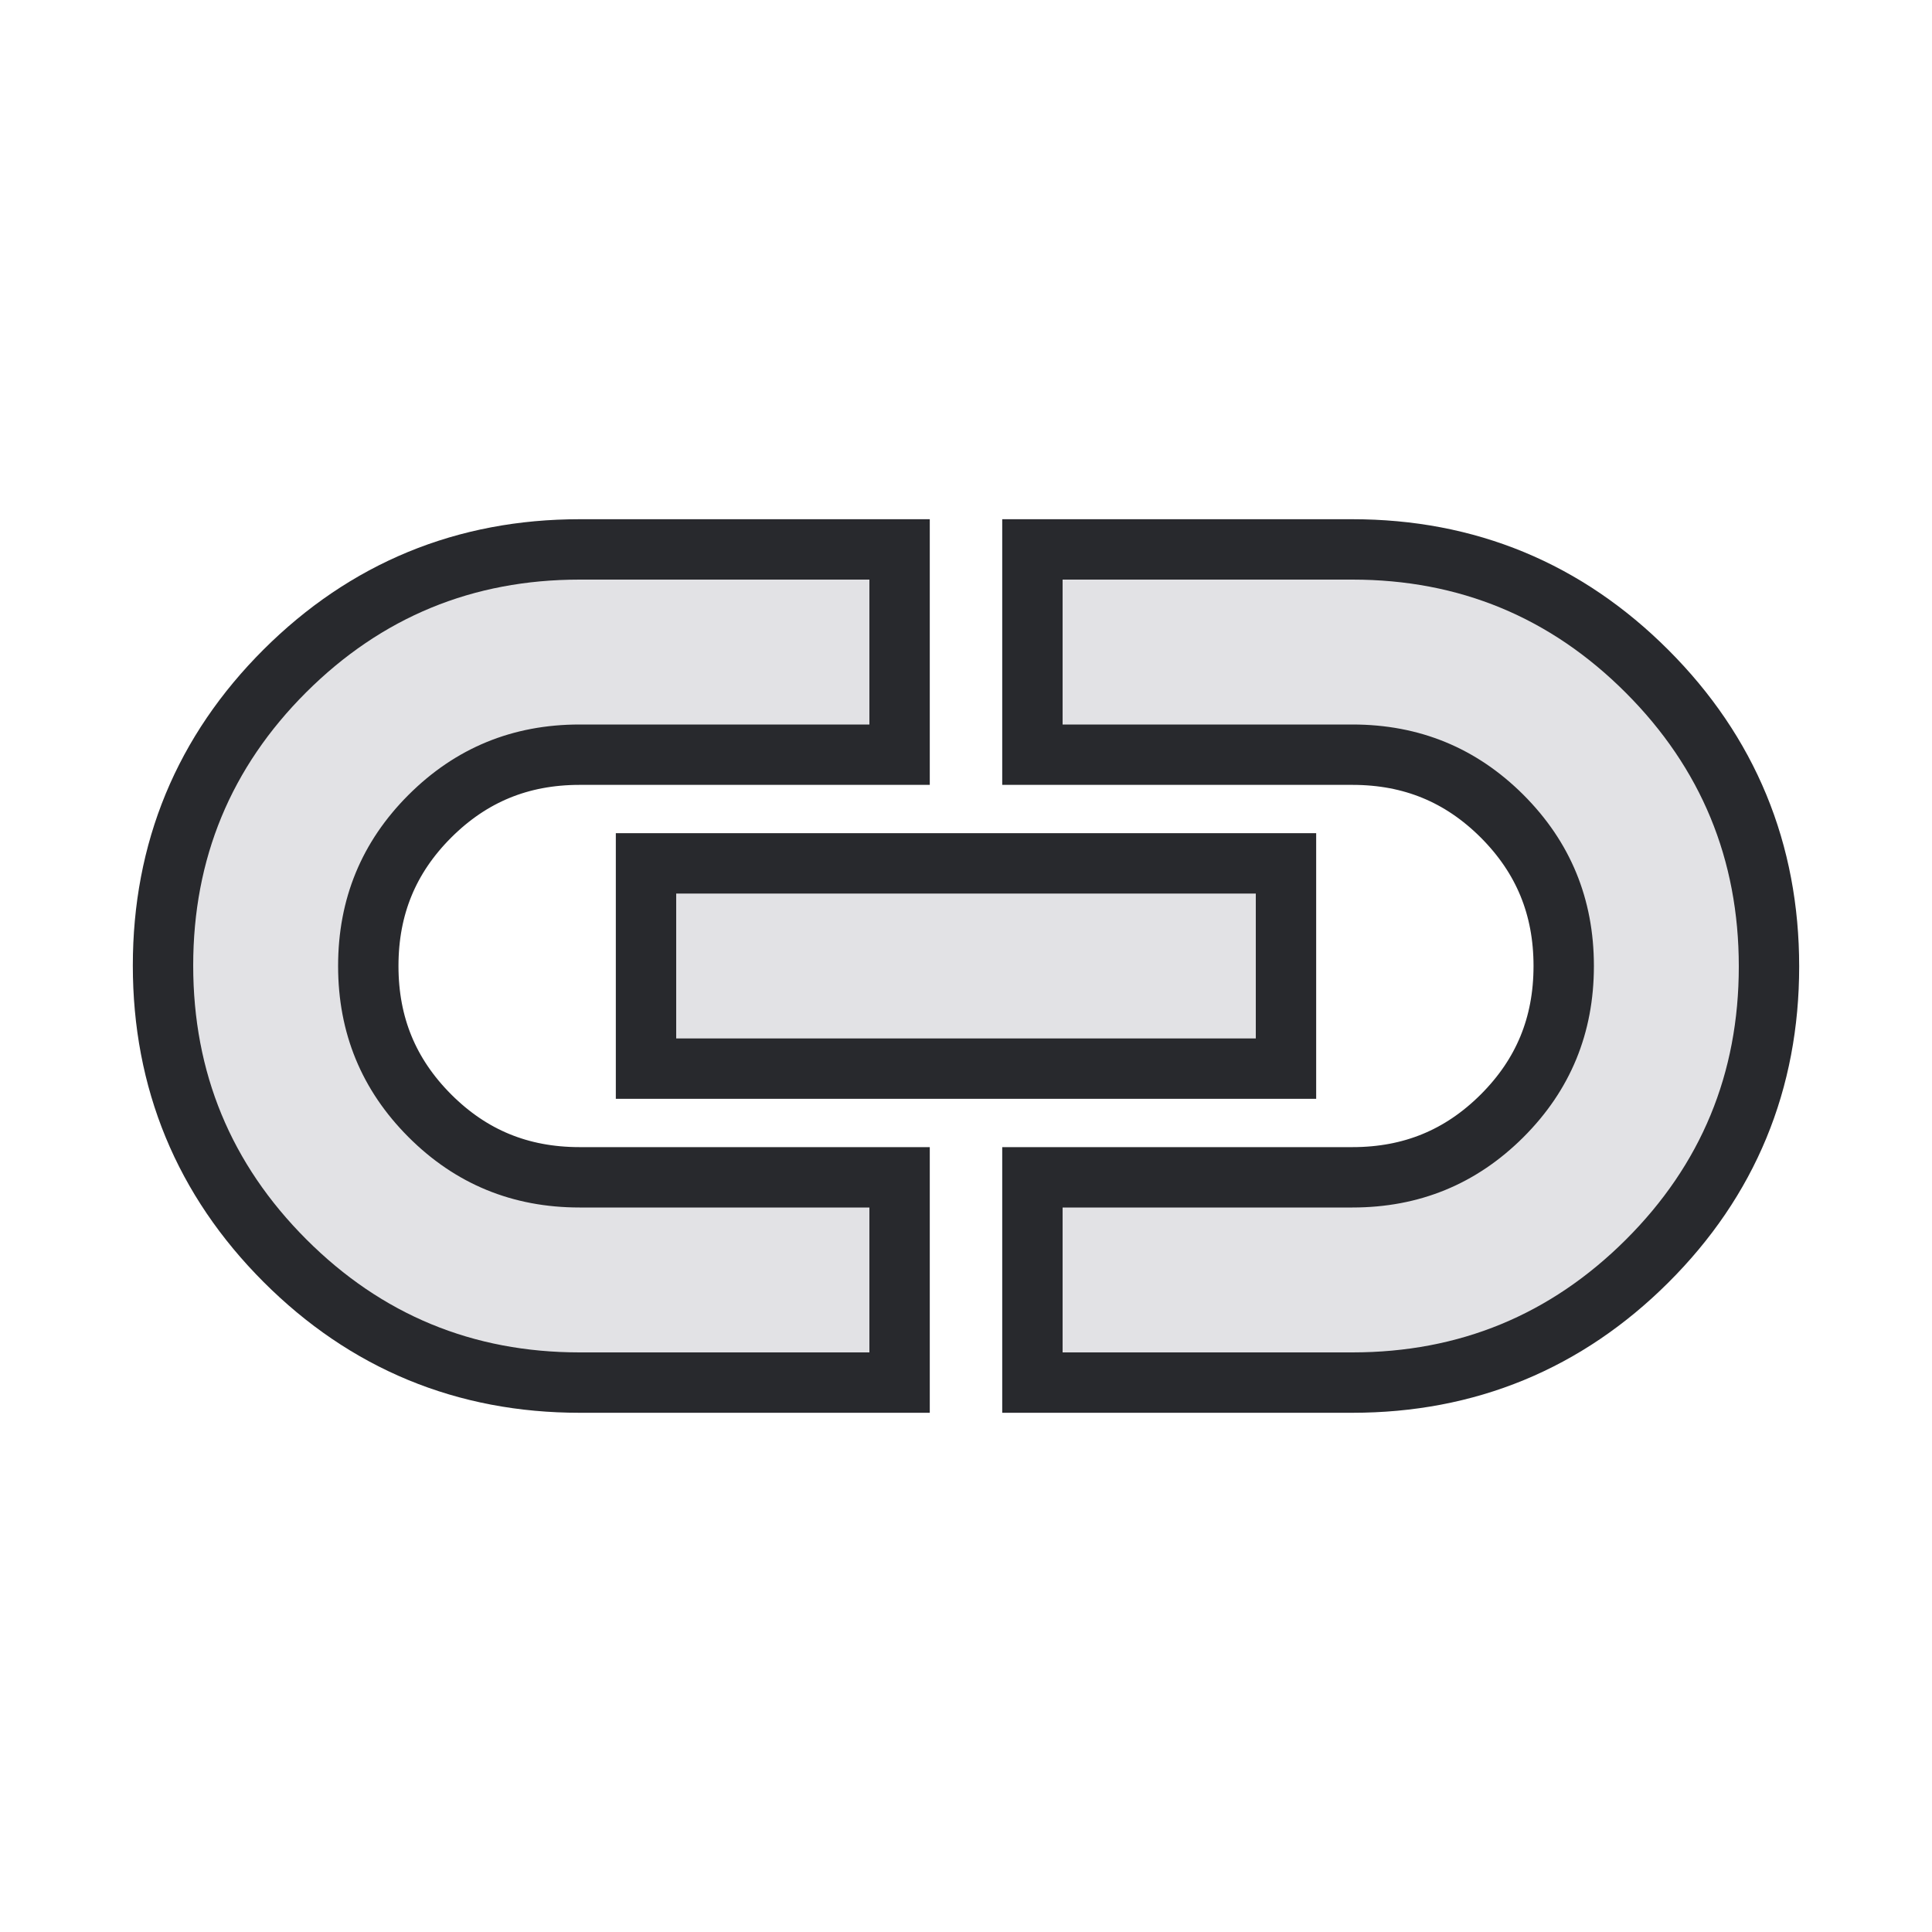 <svg height="16" width="16" xmlns="http://www.w3.org/2000/svg">
  <style type="text/css" id="current-color-scheme">
    .ColorScheme-Text {
      color: #e2e2e5;
    }

    .ColorScheme-Background {
      color: #28292d;
    }
  </style>
  <rect width="16" height="16" opacity="0" />
  <path
    d="M 7.2,11.2 H 4.8 q -1.328,0 -2.264,-0.937 Q 1.6,9.326 1.6,7.996 1.6,6.667 2.536,5.733 3.472,4.8 4.8,4.8 H 7.2 V 6 H 4.8 q -0.833,0 -1.417,0.583 -0.583,0.583 -0.583,1.417 0,0.833 0.583,1.417 0.583,0.583 1.417,0.583 H 7.2 Z M 5.6,8.6 V 7.4 H 10.4 V 8.6 Z M 8.8,11.2 V 10 h 2.4 q 0.833,0 1.417,-0.583 0.583,-0.583 0.583,-1.417 0,-0.833 -0.583,-1.417 Q 12.033,6 11.2,6 H 8.8 V 4.8 h 2.4 q 1.328,0 2.264,0.937 0.936,0.937 0.936,2.267 0,1.33 -0.936,2.263 -0.936,0.933 -2.264,0.933 z"
    class="ColorScheme-Background" stroke-width="1" stroke="currentColor" />
  <path
    d="M 7.2,11.2 H 4.8 q -1.328,0 -2.264,-0.937 Q 1.6,9.326 1.6,7.996 1.6,6.667 2.536,5.733 3.472,4.8 4.8,4.8 H 7.2 V 6 H 4.8 q -0.833,0 -1.417,0.583 -0.583,0.583 -0.583,1.417 0,0.833 0.583,1.417 0.583,0.583 1.417,0.583 H 7.2 Z M 5.6,8.6 V 7.4 H 10.4 V 8.6 Z M 8.8,11.2 V 10 h 2.4 q 0.833,0 1.417,-0.583 0.583,-0.583 0.583,-1.417 0,-0.833 -0.583,-1.417 Q 12.033,6 11.2,6 H 8.8 V 4.8 h 2.4 q 1.328,0 2.264,0.937 0.936,0.937 0.936,2.267 0,1.33 -0.936,2.263 -0.936,0.933 -2.264,0.933 z"
    class="ColorScheme-Text" fill="currentColor" />
</svg>